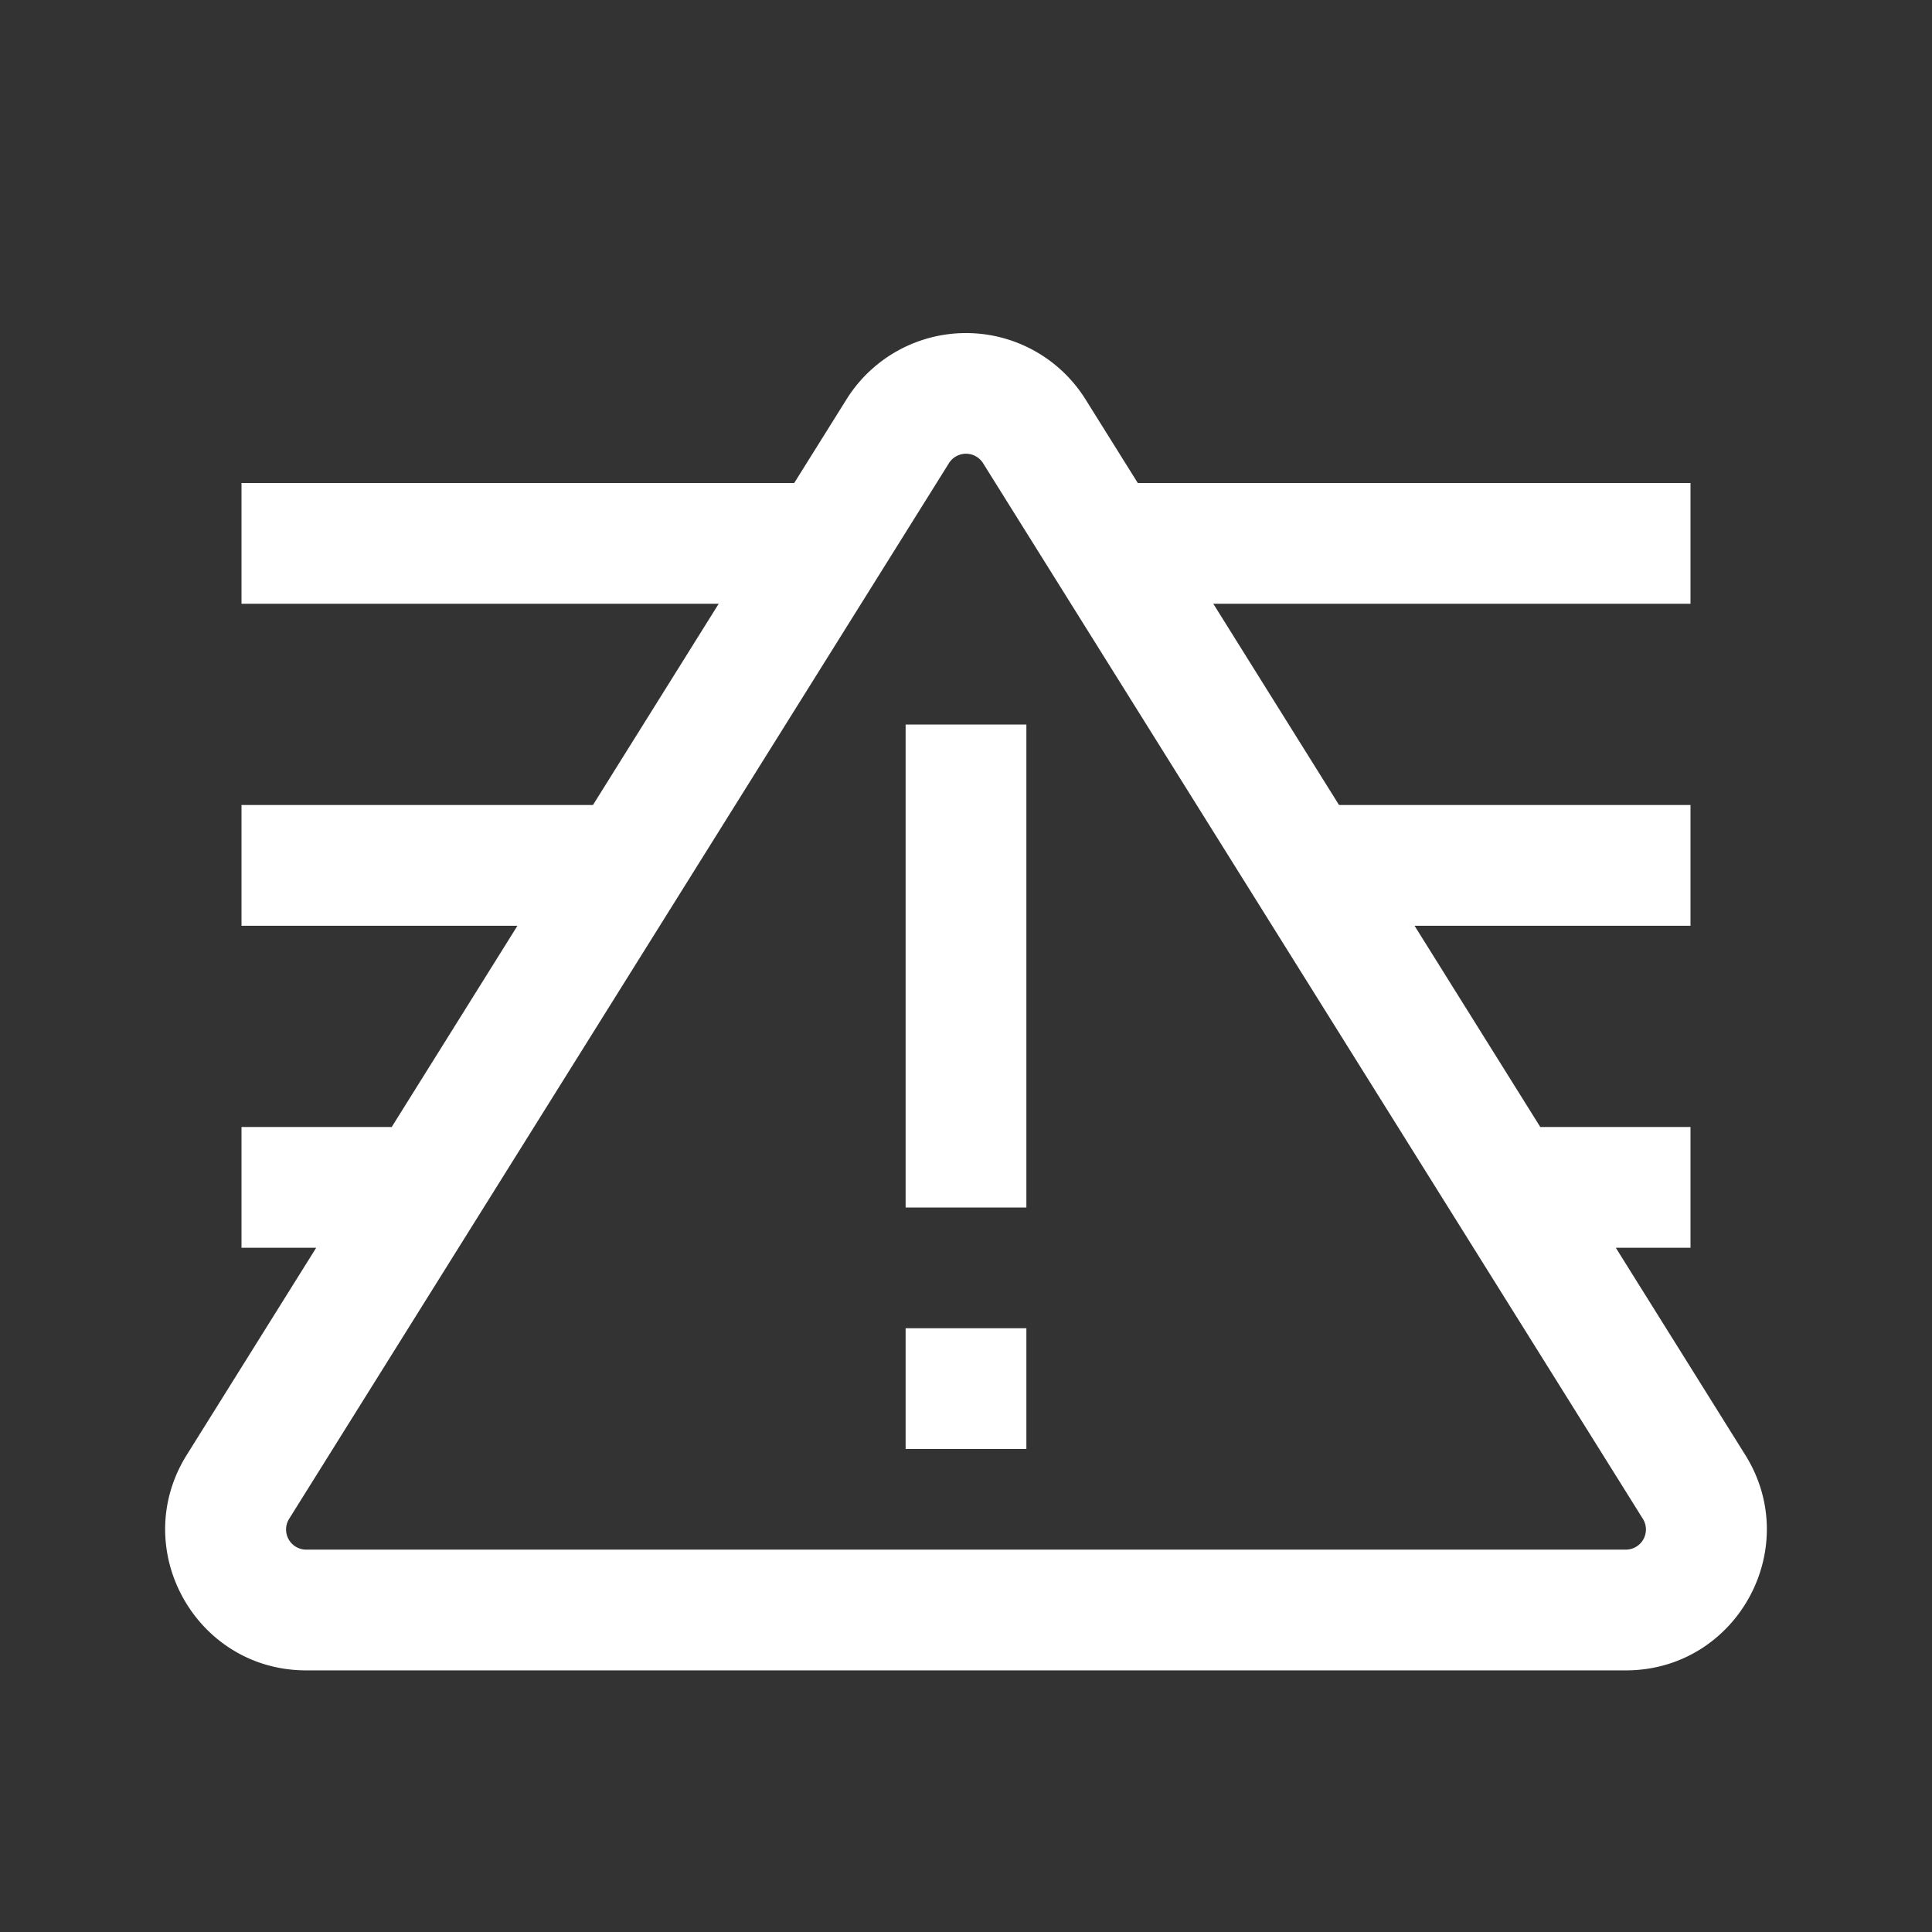<svg xmlns="http://www.w3.org/2000/svg" width="24" height="24" fill="none" viewBox="0 0 24 24">
  <rect x="0" y="0" width="24" height="24" fill="#333333" stroke="none"/>
  <g class="24x24/Outline/eventlog">
    <path fill="#ffffff" fill-rule="evenodd" d="M13.484 4.96a1.75 1.75 0 0 0-2.968 0L9.866 6H3v1.5h5.928L7.366 10H3v1.5h3.428L4.866 14H3v1.5h.928L2.32 18.073c-.728 1.165.11 2.677 1.484 2.677h16.392c1.374 0 2.212-1.512 1.484-2.677L20.072 15.5H21V14h-1.866l-1.562-2.5H21V10h-4.366l-1.562-2.5H21V6h-6.866l-.65-1.04Zm-1.696.794a.25.25 0 0 1 .424 0l8.196 13.113a.25.25 0 0 1-.212.383H3.804a.25.25 0 0 1-.212-.383l8.196-13.113ZM11.25 15V9h1.5v6h-1.5Zm0 1.5V18h1.5v-1.5h-1.5Z" class="Primary" clip-rule="evenodd"/>
  </g>
</svg>
